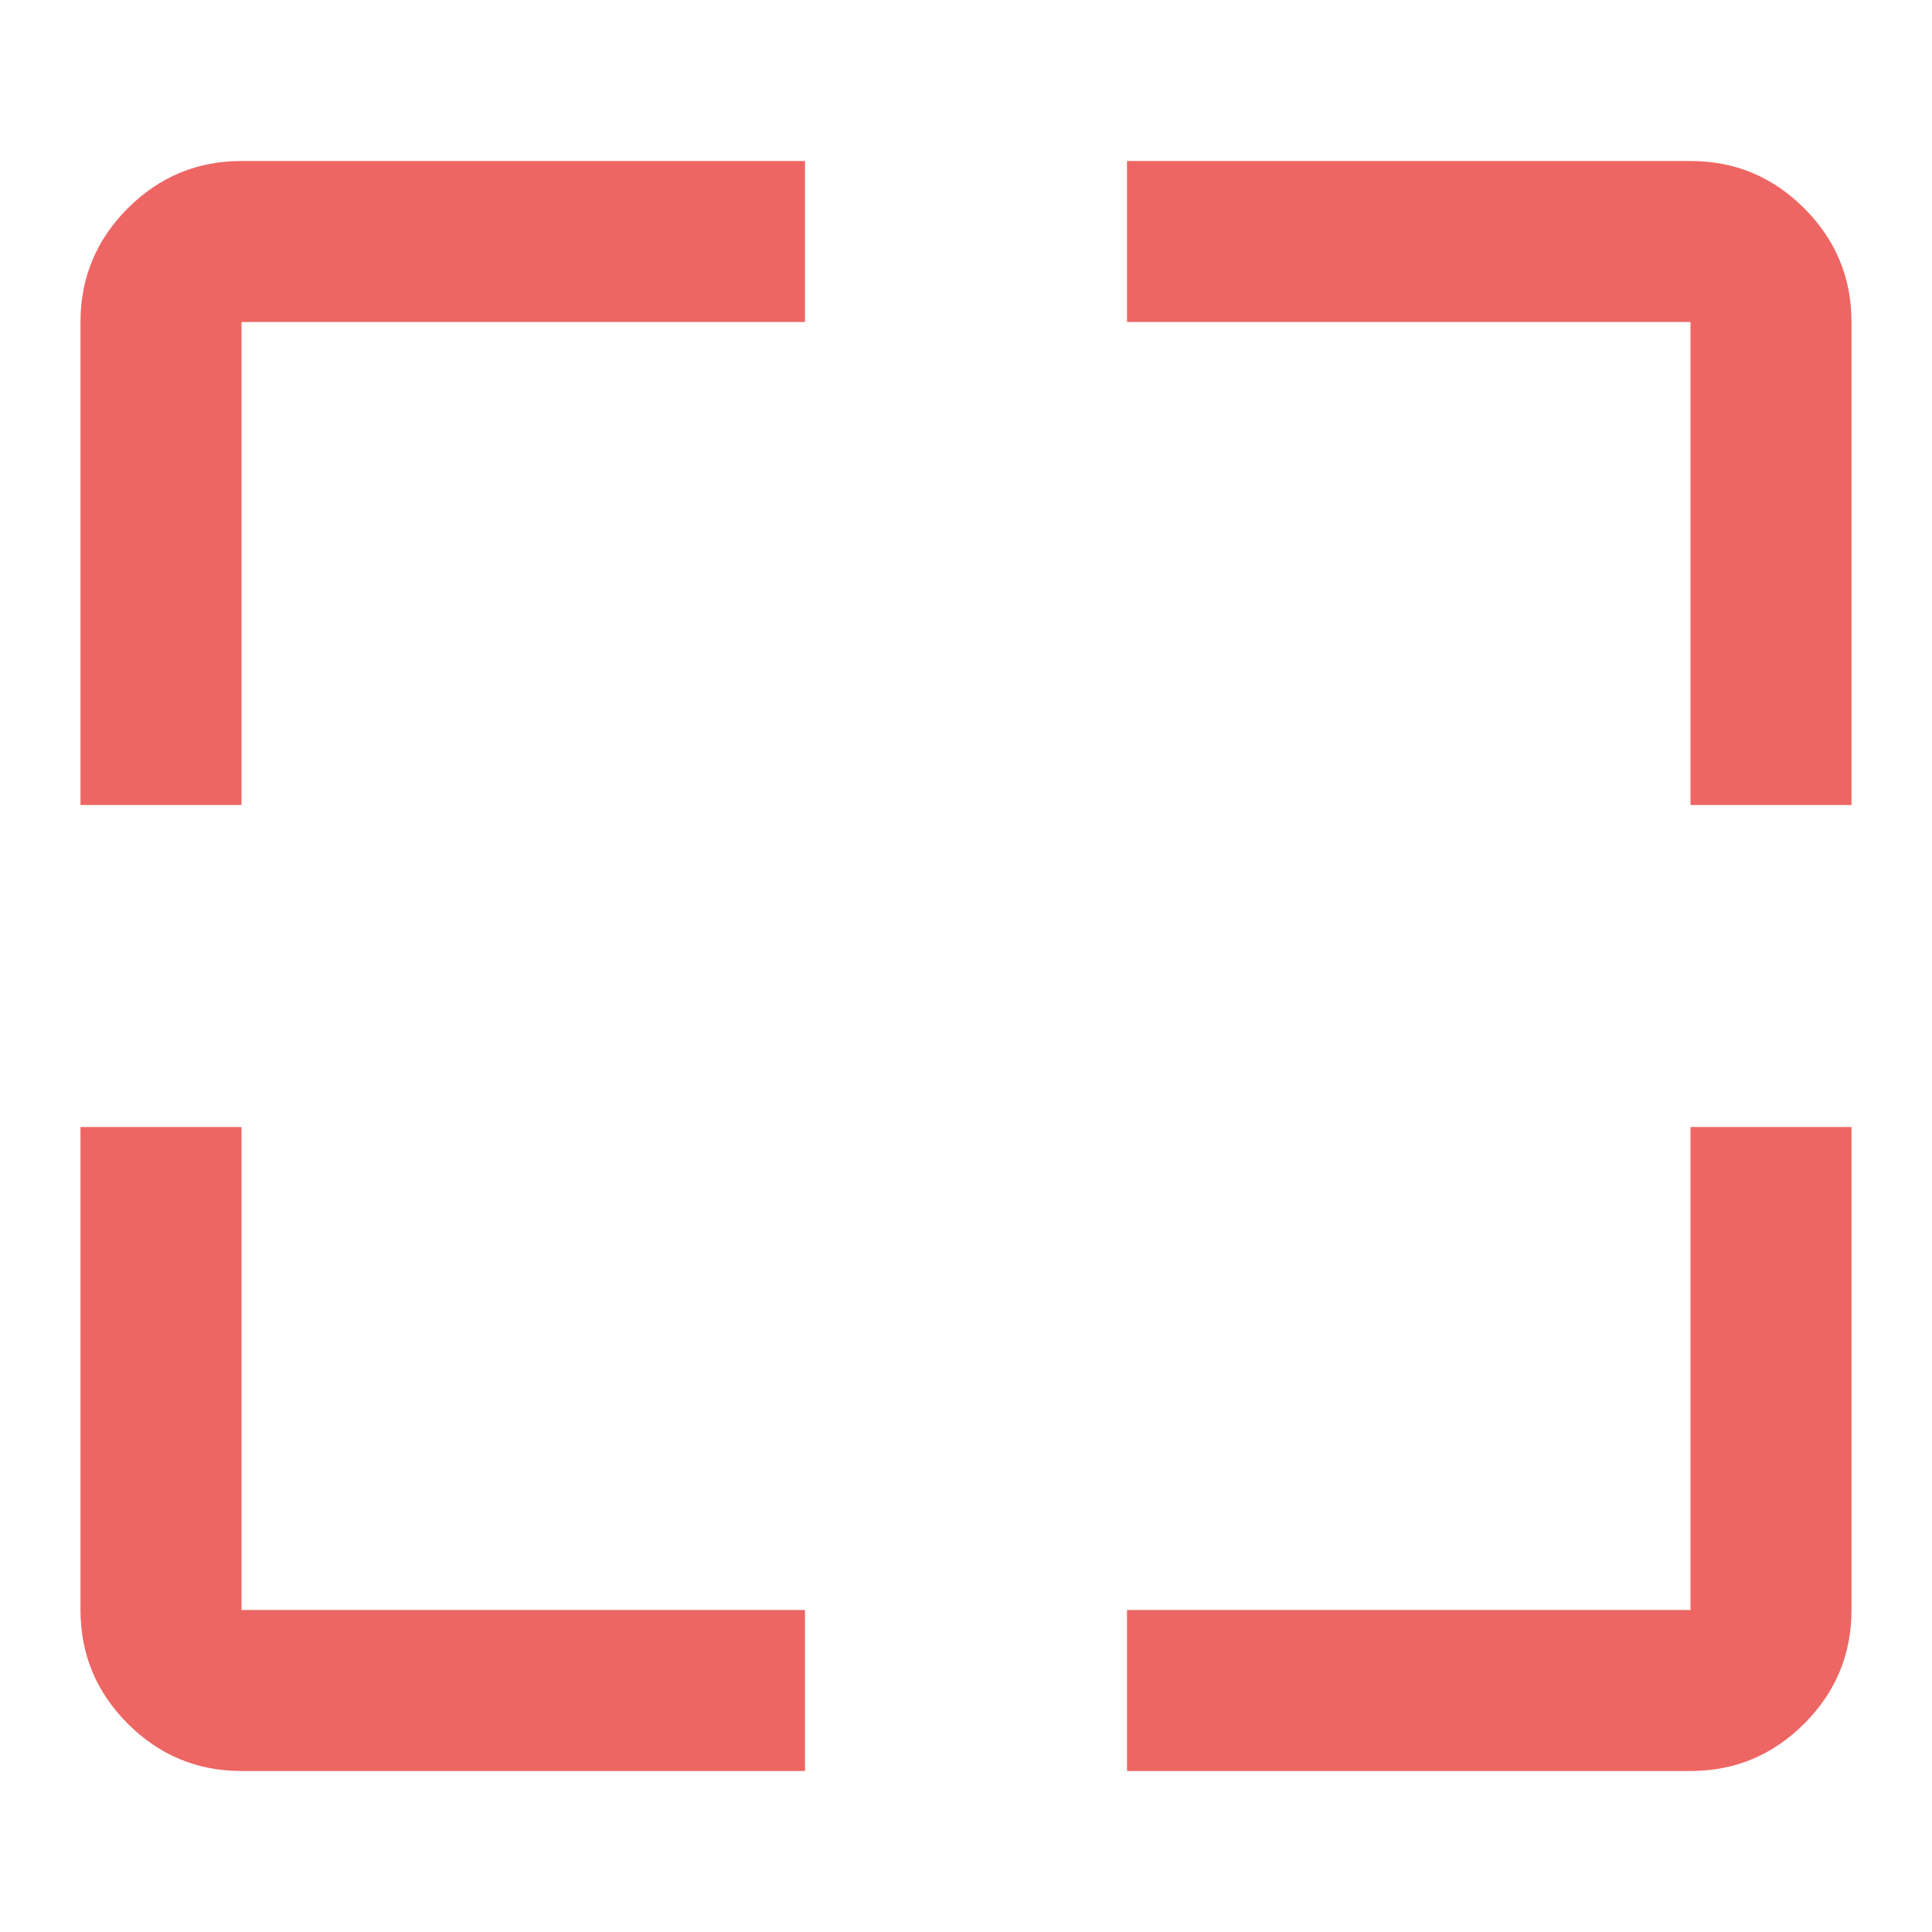 <svg xmlns="http://www.w3.org/2000/svg" height="36px" viewBox="0 -960 960 960" width="36px" fill="#ed6663"><path d="M400-80H120q-33 0-56.5-23.5T40-160v-240h80v240h280v80Zm160 0v-80h280v-240h80v240q0 33-23.5 56.5T840-80H560ZM40-560v-240q0-33 23.5-56.5T120-880h280v80H120v240H40Zm800 0v-240H560v-80h280q33 0 56.5 23.5T920-800v240h-80Z"/></svg>